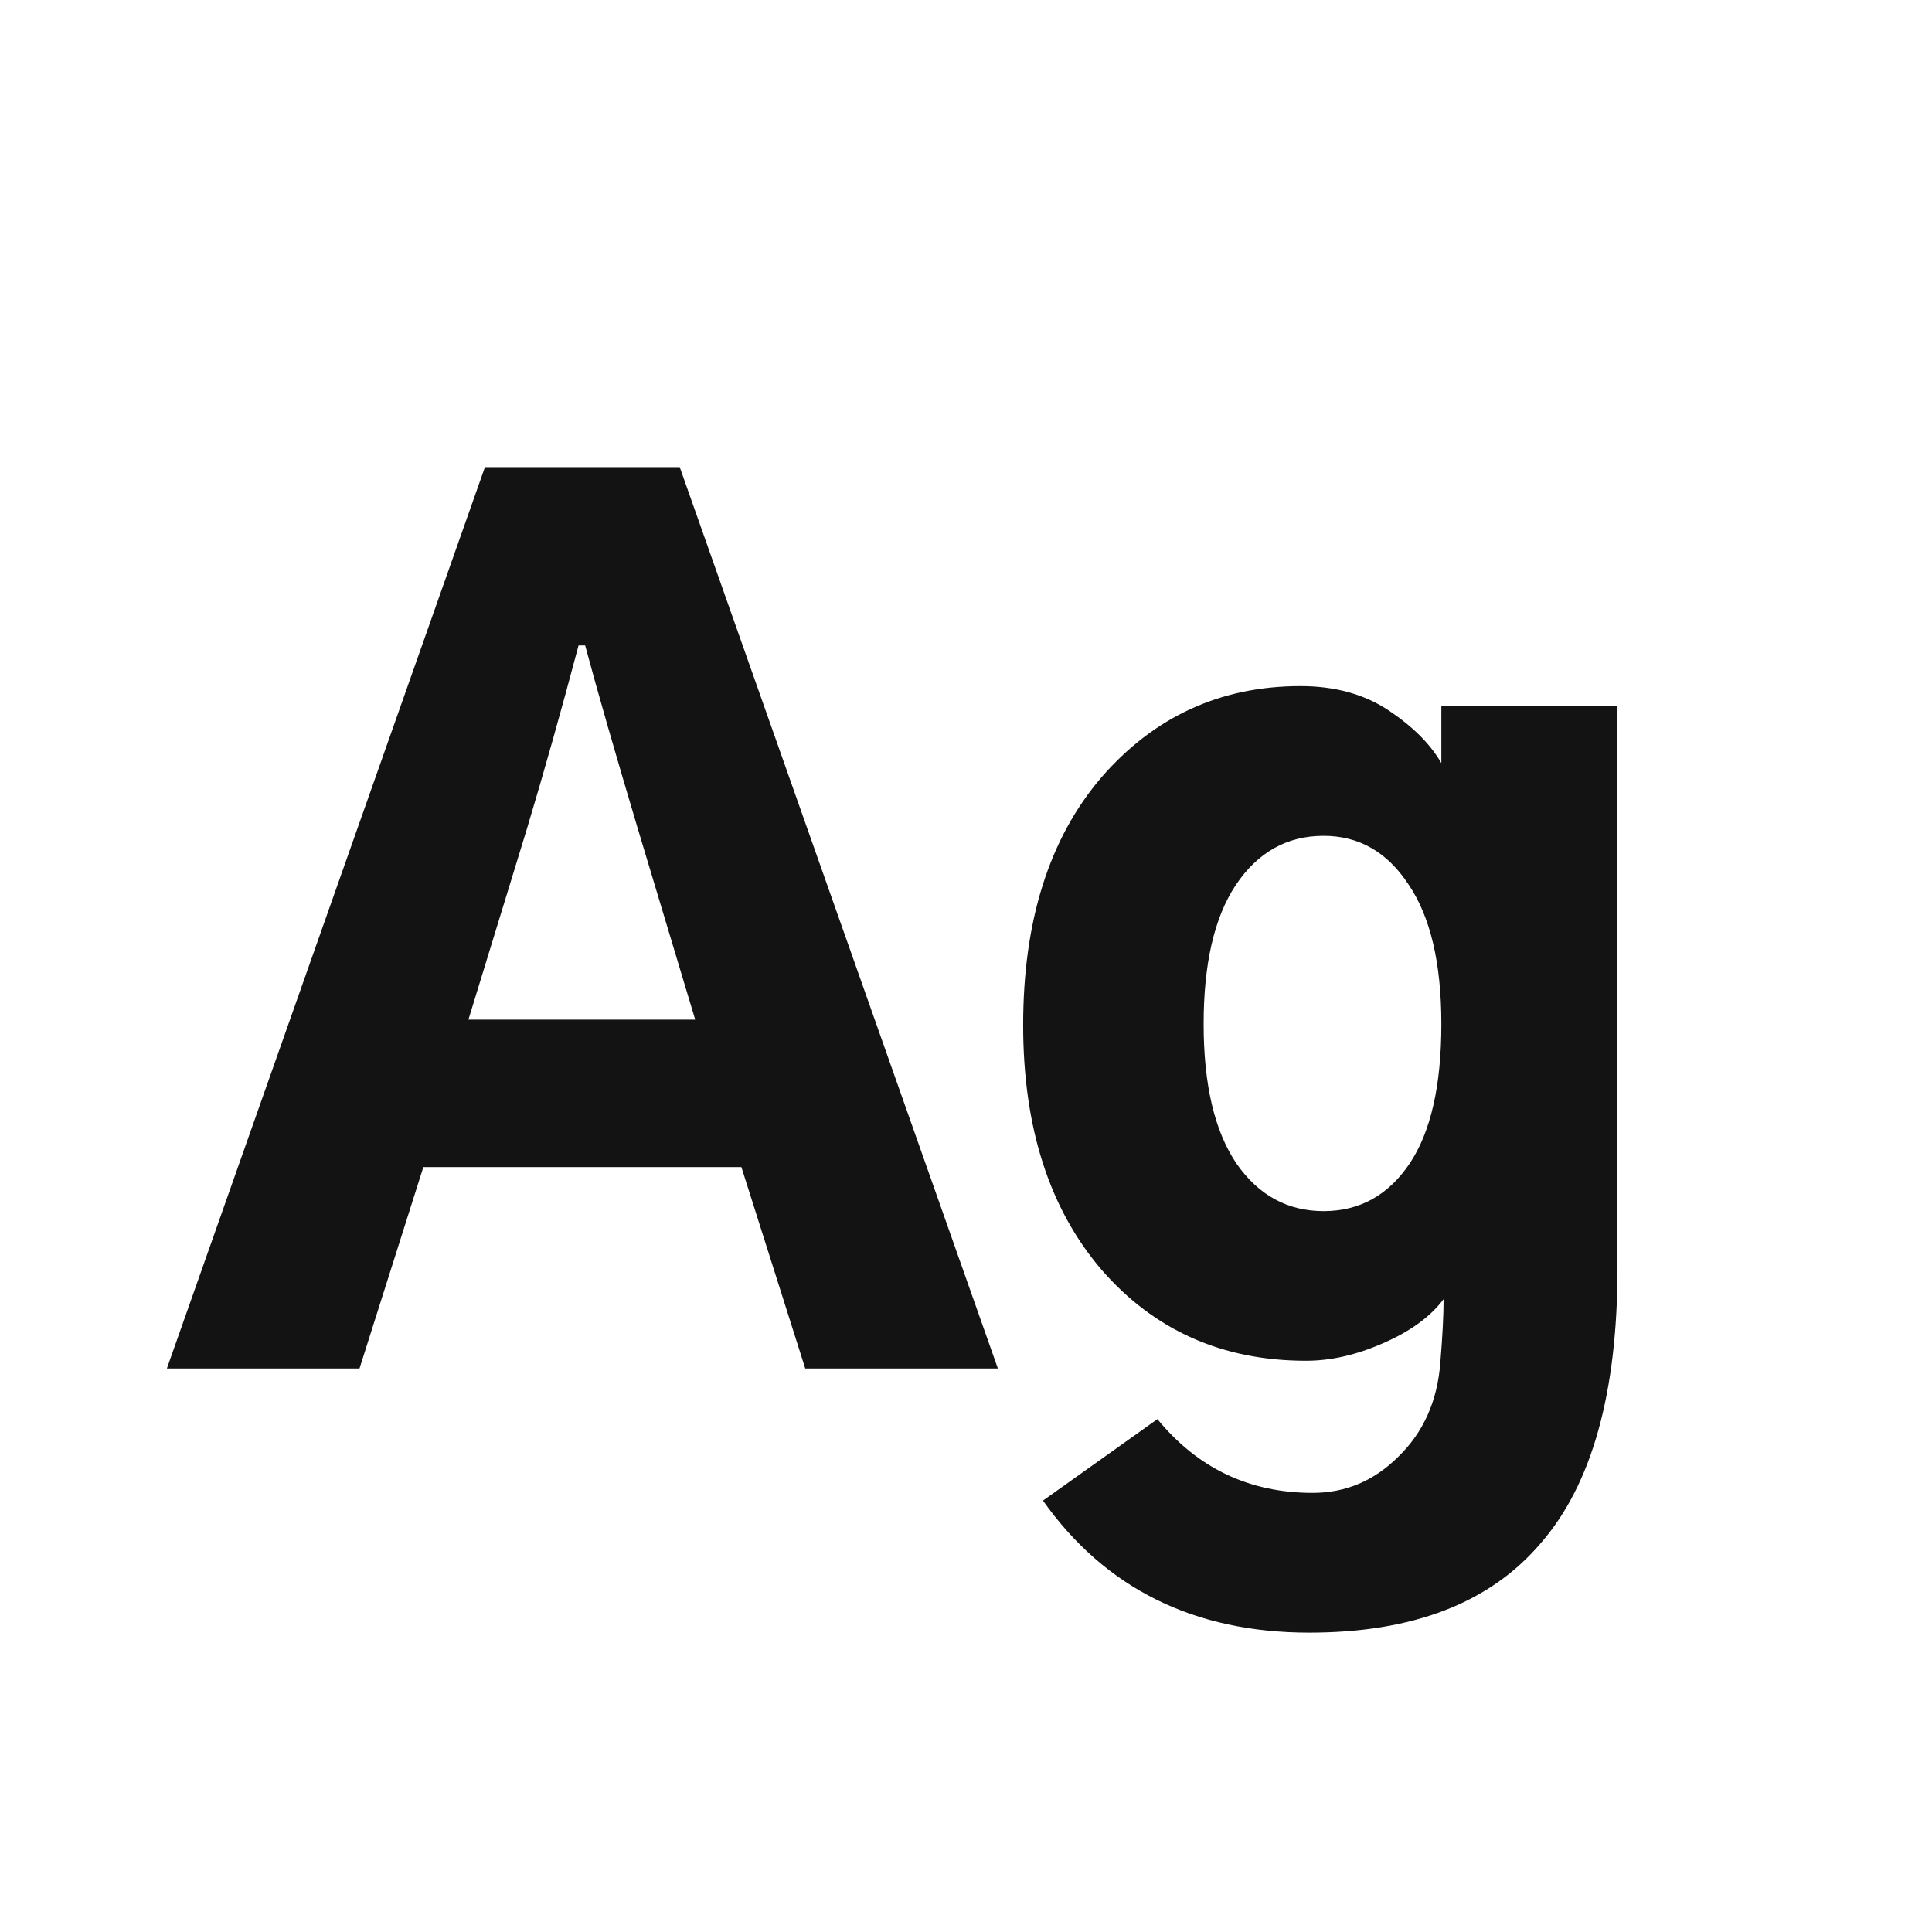 <svg width="24" height="24" viewBox="0 0 24 24" fill="none" xmlns="http://www.w3.org/2000/svg">
<path d="M5.819 12.666H8.636L7.925 10.301C7.642 9.353 7.423 8.592 7.269 8.018H7.187C6.977 8.811 6.763 9.572 6.544 10.301L5.819 12.666ZM2.073 17L6.024 5.803H8.444L12.396 17H10.003L9.21 14.498H5.259L4.466 17H2.073ZM14.952 12.721C14.952 13.477 15.089 14.056 15.362 14.457C15.636 14.849 15.996 15.045 16.442 15.045C16.889 15.045 17.244 14.849 17.509 14.457C17.773 14.065 17.905 13.486 17.905 12.721C17.905 11.964 17.769 11.385 17.495 10.984C17.231 10.583 16.88 10.383 16.442 10.383C15.987 10.383 15.622 10.588 15.349 10.998C15.084 11.399 14.952 11.973 14.952 12.721ZM12.71 12.734C12.71 11.44 13.034 10.415 13.681 9.658C14.337 8.902 15.162 8.523 16.155 8.523C16.584 8.523 16.948 8.624 17.249 8.824C17.55 9.025 17.769 9.243 17.905 9.48V8.77H20.093V15.756C20.093 17.305 19.774 18.445 19.136 19.174C18.507 19.912 17.55 20.281 16.265 20.281C14.834 20.281 13.731 19.734 12.956 18.641L14.378 17.629C14.879 18.24 15.522 18.545 16.306 18.545C16.716 18.545 17.071 18.395 17.372 18.094C17.682 17.793 17.855 17.406 17.892 16.932C17.919 16.604 17.933 16.339 17.933 16.139C17.769 16.357 17.518 16.54 17.181 16.686C16.852 16.831 16.534 16.904 16.224 16.904C15.185 16.904 14.337 16.526 13.681 15.77C13.034 15.013 12.71 14.001 12.71 12.734Z" fill="#131313"/>
</svg>

